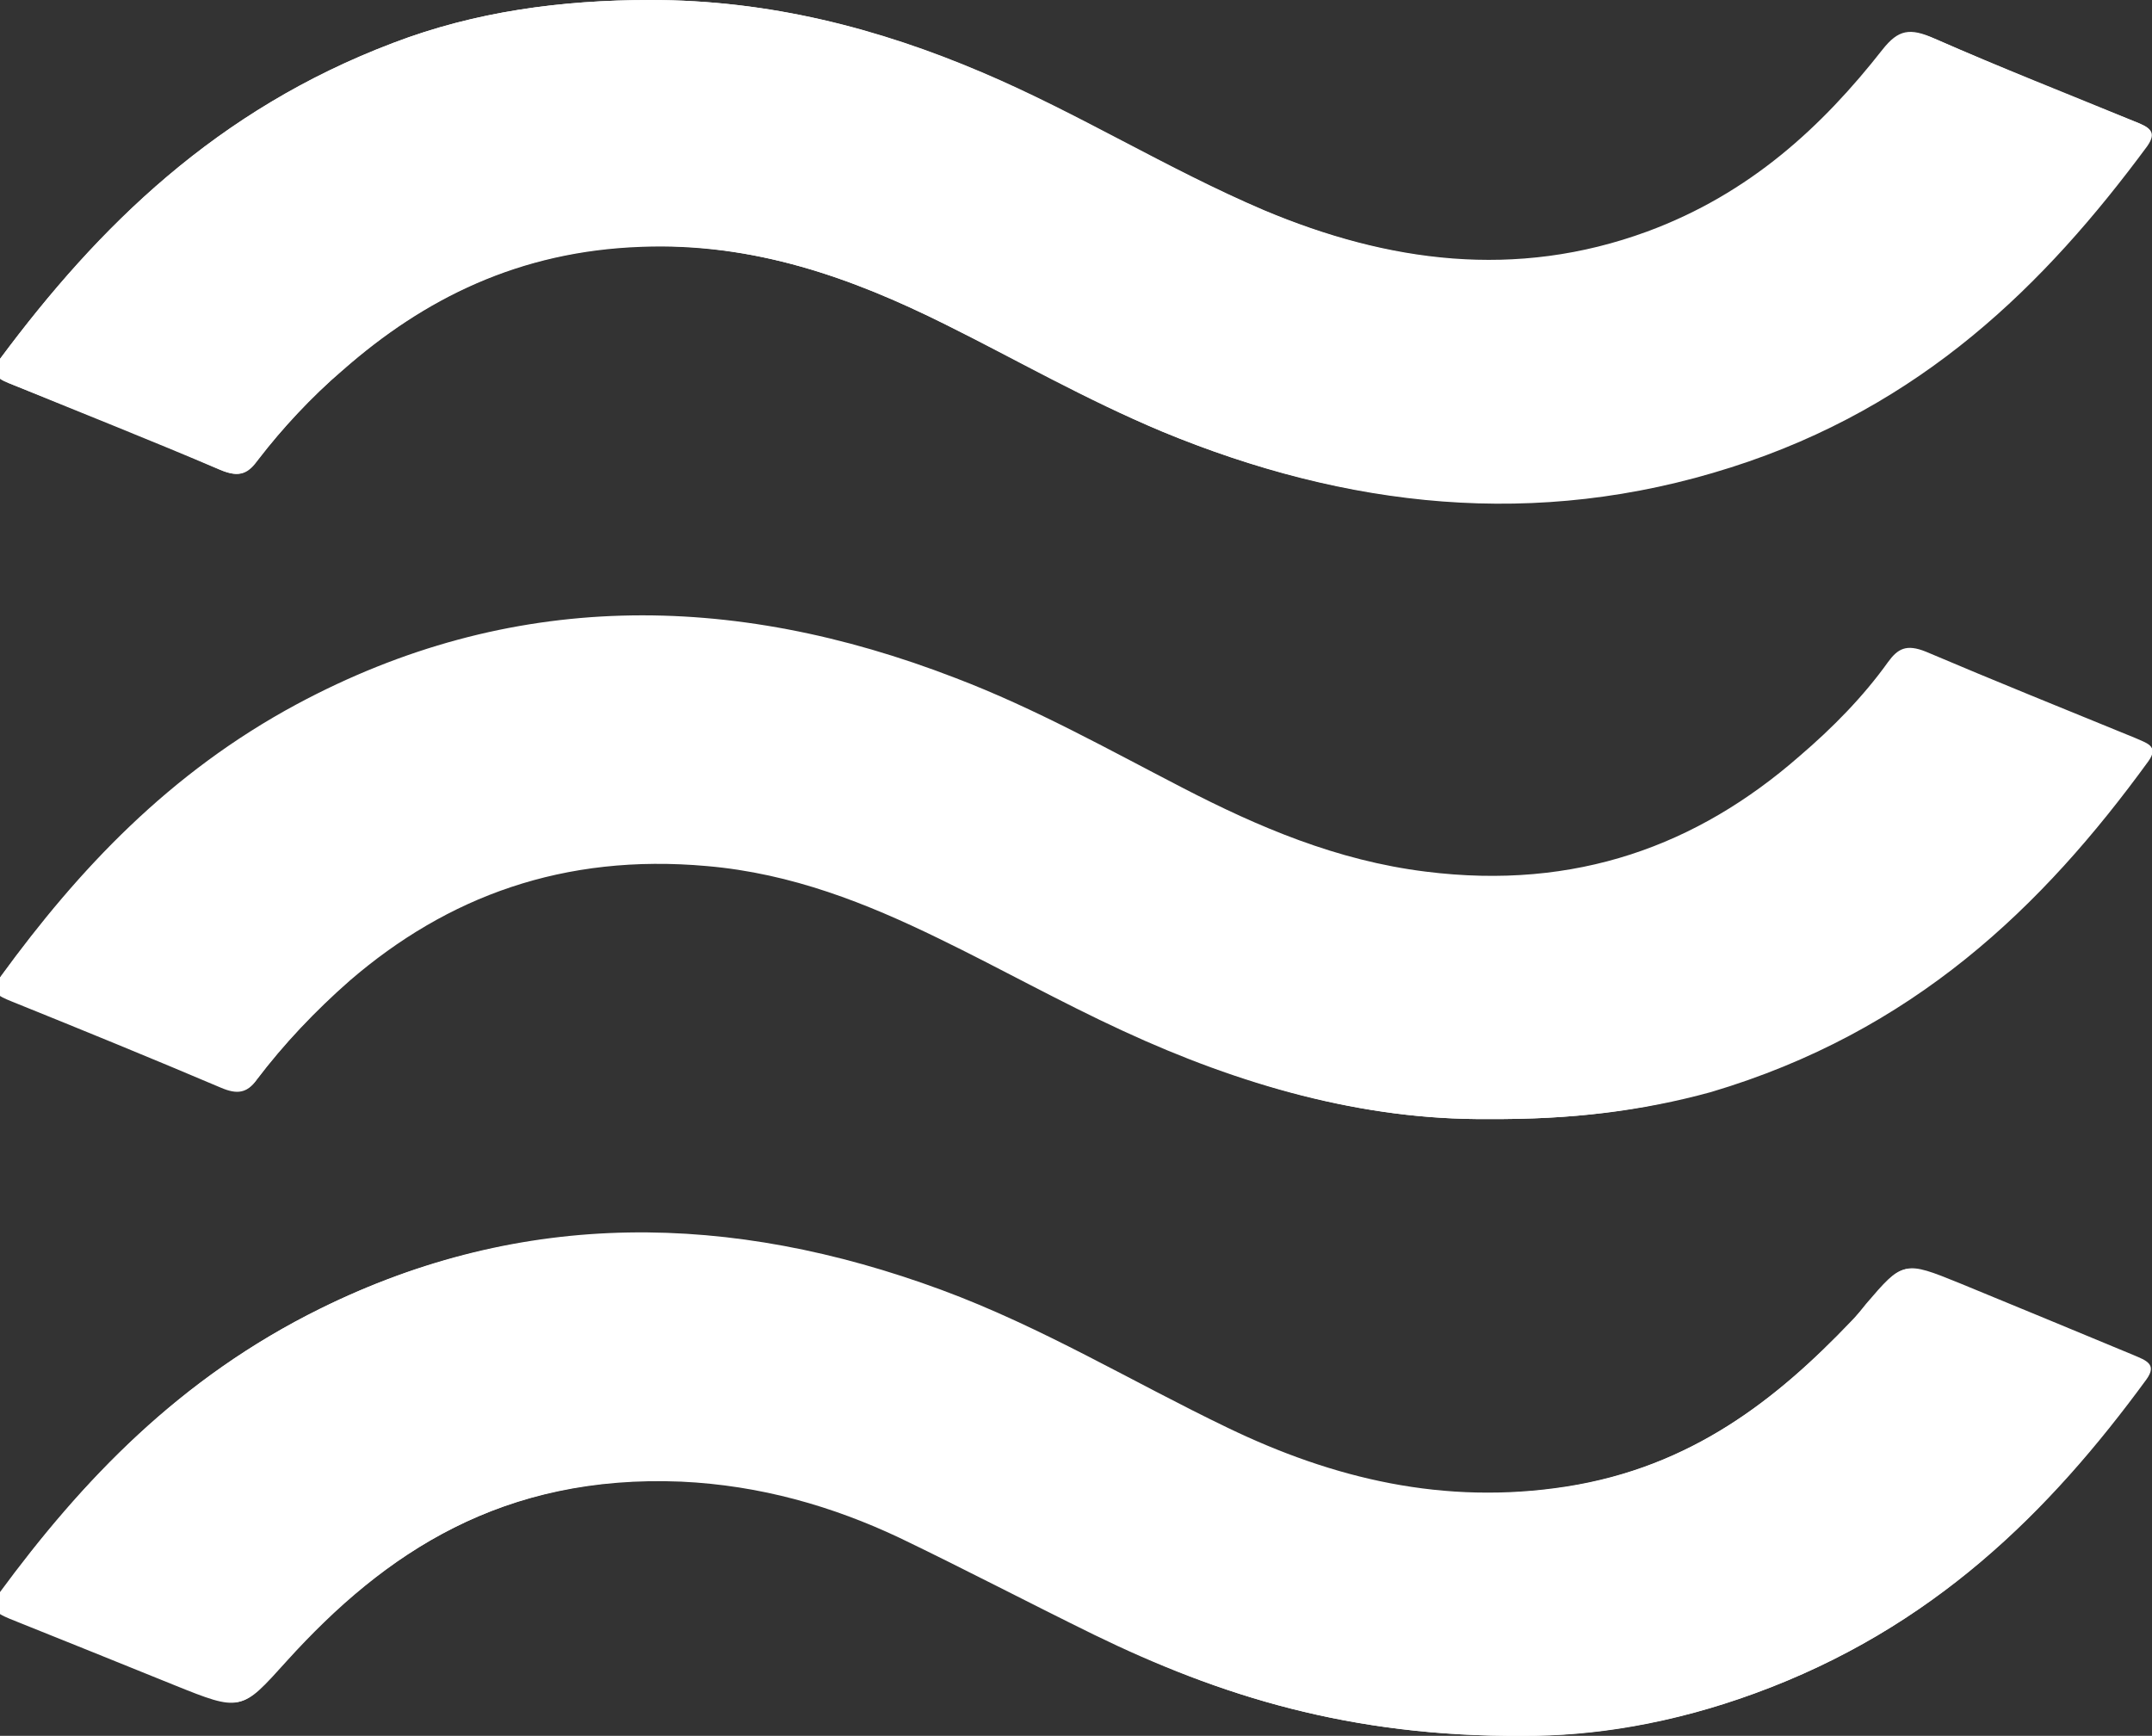 <?xml version="1.0" encoding="utf-8"?>
<!-- Generator: Adobe Illustrator 22.0.0, SVG Export Plug-In . SVG Version: 6.00 Build 0)  -->
<svg version="1.1" id="Calque_1" xmlns="http://www.w3.org/2000/svg" xmlns:xlink="http://www.w3.org/1999/xlink" x="0px" y="0px"
	 viewBox="0 0 351.3 283.4" style="enable-background:new 0 0 351.3 283.4;" xml:space="preserve">
<rect x="0" y="0" width="351.3" height="283.4" fill="#333333" stroke="none"/>
<style type="text/css">
	.st0{fill:#FFFFFF;}
</style>
<g id="Blrx3j.tif">
	<g>
		<path class="st0" d="M248.6,283.4c11.5,0,24.4-2,38-7c29-10.6,48-29.6,63.8-51.2c1.8-2.5-0.1-3.1-2.2-4
			c-9.4-3.9-18.8-7.8-28.3-11.7c-9.1-3.7-9.1-3.6-15.1,3.3c-0.9,1-1.6,1.9-2.4,2.8c-12.3,12.8-26.2,23.9-46.7,27.1
			c-20,3.1-38.1-1.3-55.3-9.6c-15.6-7.5-30.2-16.4-46.7-22.5c-34.4-12.7-68.3-13.3-101.3,3c-22.9,11.3-38.9,28-52.4,46.5
			c-1.7,2.3-0.6,3.1,1.8,4.1c9,3.5,17.9,7.2,26.8,10.8c11,4.4,10.8,4.4,18.2-3.8c16.1-17.8,35.4-30.6,64.6-29.4
			c12.9,0.6,24.6,4,35.7,9.2c10.7,5.1,21.1,10.6,31.7,15.8C198.9,276.9,220.6,283.6,248.6,283.4z M106.2,0c-14.6,0-28.6,1.9-42,7
			C35.4,17.9,16.1,37,0,58.6c-1.9,2.7-0.1,3.4,2.3,4.3c11.3,4.5,22.7,9,33.7,13.8c3.3,1.4,4.6,0.5,6.2-1.7c4-5.2,8.5-10.1,13.8-14.6
			C69.2,48.8,84.7,41,104.7,40.3c18.5-0.7,34.5,5.1,49.7,12.7c11.8,5.8,23.1,12.3,35.4,17.5c30,12.4,60.9,16,92.8,5.8
			c31.1-9.9,51.2-29.8,67.9-52.4c1.7-2.4,0.4-3.1-1.9-4c-11-4.4-21.9-8.8-32.6-13.5c-4-1.7-5.8-1.5-8.5,1.8
			c-9.7,12.5-21.7,23.4-38.5,29.7c-21.6,7.9-42.4,5-62.6-3.5c-15.8-6.7-30.1-15.7-46-22.5C143.3,4.6,125.5,0,106.2,0z M242.9,182.7
			c13.6,0.1,25.2-1.3,36.4-4.6c33-9.8,54.1-30.1,71.4-54c1.7-2.4-0.4-2.8-2.1-3.6c-11.5-4.7-22.9-9.3-34.2-14.1
			c-3.2-1.3-4.6-0.5-6.2,1.7c-4,5.6-9,10.7-14.5,15.4c-16.6,14.5-36.4,21.9-61,18.8c-14.5-1.8-27.3-7.3-39.5-13.6s-24.1-13-37.2-18
			C119.3,96.5,83.2,96.3,48.4,115c-20.8,11.2-35.6,27-48.2,44.3c-1.8,2.5-0.4,3.1,1.8,4c11.5,4.6,22.9,9.3,34.2,14.1
			c2.8,1.2,4.3,0.9,5.8-1.3c4.4-5.8,9.5-11.2,15.2-16.2c15.8-13.7,34.8-20.8,58.3-18.7c13.9,1.3,26.1,6.1,37.8,11.8
			c10.1,4.9,19.9,10.4,30.1,15.1C202.4,177.1,222.5,182.9,242.9,182.7z"/>
		<path class="st0" d="M248.6,283.4c-28.1,0.2-49.7-6.6-70-16.5c-10.6-5.2-21.1-10.7-31.7-15.8c-11-5.2-22.8-8.6-35.7-9.2
			c-29-1.2-48.5,11.5-64.6,29.4c-7.3,8.1-7.3,8.2-18.2,3.8c-8.9-3.6-17.8-7.2-26.8-10.8c-2.4-1-3.5-1.8-1.8-4.1
			c13.6-18.5,29.5-35.2,52.4-46.5c33-16.3,67-15.6,101.3-3c16.6,6.1,31.2,14.9,46.7,22.5c17.2,8.3,35.3,12.7,55.3,9.6
			c20.5-3.2,34.4-14.2,46.7-27.1c0.9-0.9,1.7-1.9,2.4-2.8c6-7,6-7,15.1-3.3c9.5,3.8,18.9,7.8,28.3,11.7c2.1,0.9,4,1.4,2.2,4
			c-15.8,21.6-34.8,40.6-63.8,51.2C273,281.4,260.1,283.5,248.6,283.4z"/>
		<path class="st0" d="M106.2,0c19.4,0,37.2,4.6,54.1,11.8c15.8,6.7,30.1,15.7,46,22.5c20.2,8.5,41.1,11.4,62.6,3.5
			c16.8-6.2,28.6-17.2,38.4-29.7c2.6-3.3,4.5-3.6,8.5-1.8c10.7,4.7,21.7,9,32.6,13.5c2.3,0.9,3.7,1.6,1.9,4
			c-16.7,22.6-36.7,42.5-67.9,52.4c-31.9,10.1-62.9,6.6-92.8-5.8c-12.3-5.1-23.6-11.6-35.4-17.5c-15.3-7.6-31.2-13.3-49.7-12.7
			c-20,0.8-35.4,8.6-48.6,20.2c-5.1,4.5-9.7,9.4-13.8,14.6c-1.7,2.2-2.9,3.1-6.2,1.7c-11-4.7-22.4-9.2-33.6-13.8
			C0,61.9-2,61.2,0,58.6C16.1,36.9,35.4,17.9,64.2,7C77.5,1.9,91.6,0,106.2,0z"/>
		<path class="st0" d="M242.9,182.7c-20.5,0.2-40.6-5.6-59.6-14.4c-10.2-4.7-20-10.2-30.1-15.1c-11.7-5.7-23.9-10.6-37.8-11.8
			c-23.4-2.1-42.4,5-58.3,18.7c-5.7,5-10.8,10.4-15.2,16.2c-1.6,2.2-3.2,2.4-5.8,1.3c-11.3-4.8-22.8-9.5-34.2-14.1
			c-2.2-0.9-3.7-1.5-1.8-4c12.7-17.3,27.4-33.1,48.2-44.3C83,96.4,119.2,96.7,156,110.9c13,5,25,11.7,37.2,18
			c12.3,6.3,25,11.8,39.5,13.6c24.6,3.1,44.5-4.4,61-18.8c5.5-4.7,10.4-9.8,14.5-15.4c1.6-2.2,3-3,6.2-1.7
			c11.3,4.8,22.8,9.4,34.2,14.1c1.8,0.7,3.9,1.1,2.1,3.6c-17.3,23.8-38.4,44.2-71.4,54C268,181.4,256.4,182.8,242.9,182.7z"/>
	</g>
</g>
</svg>
